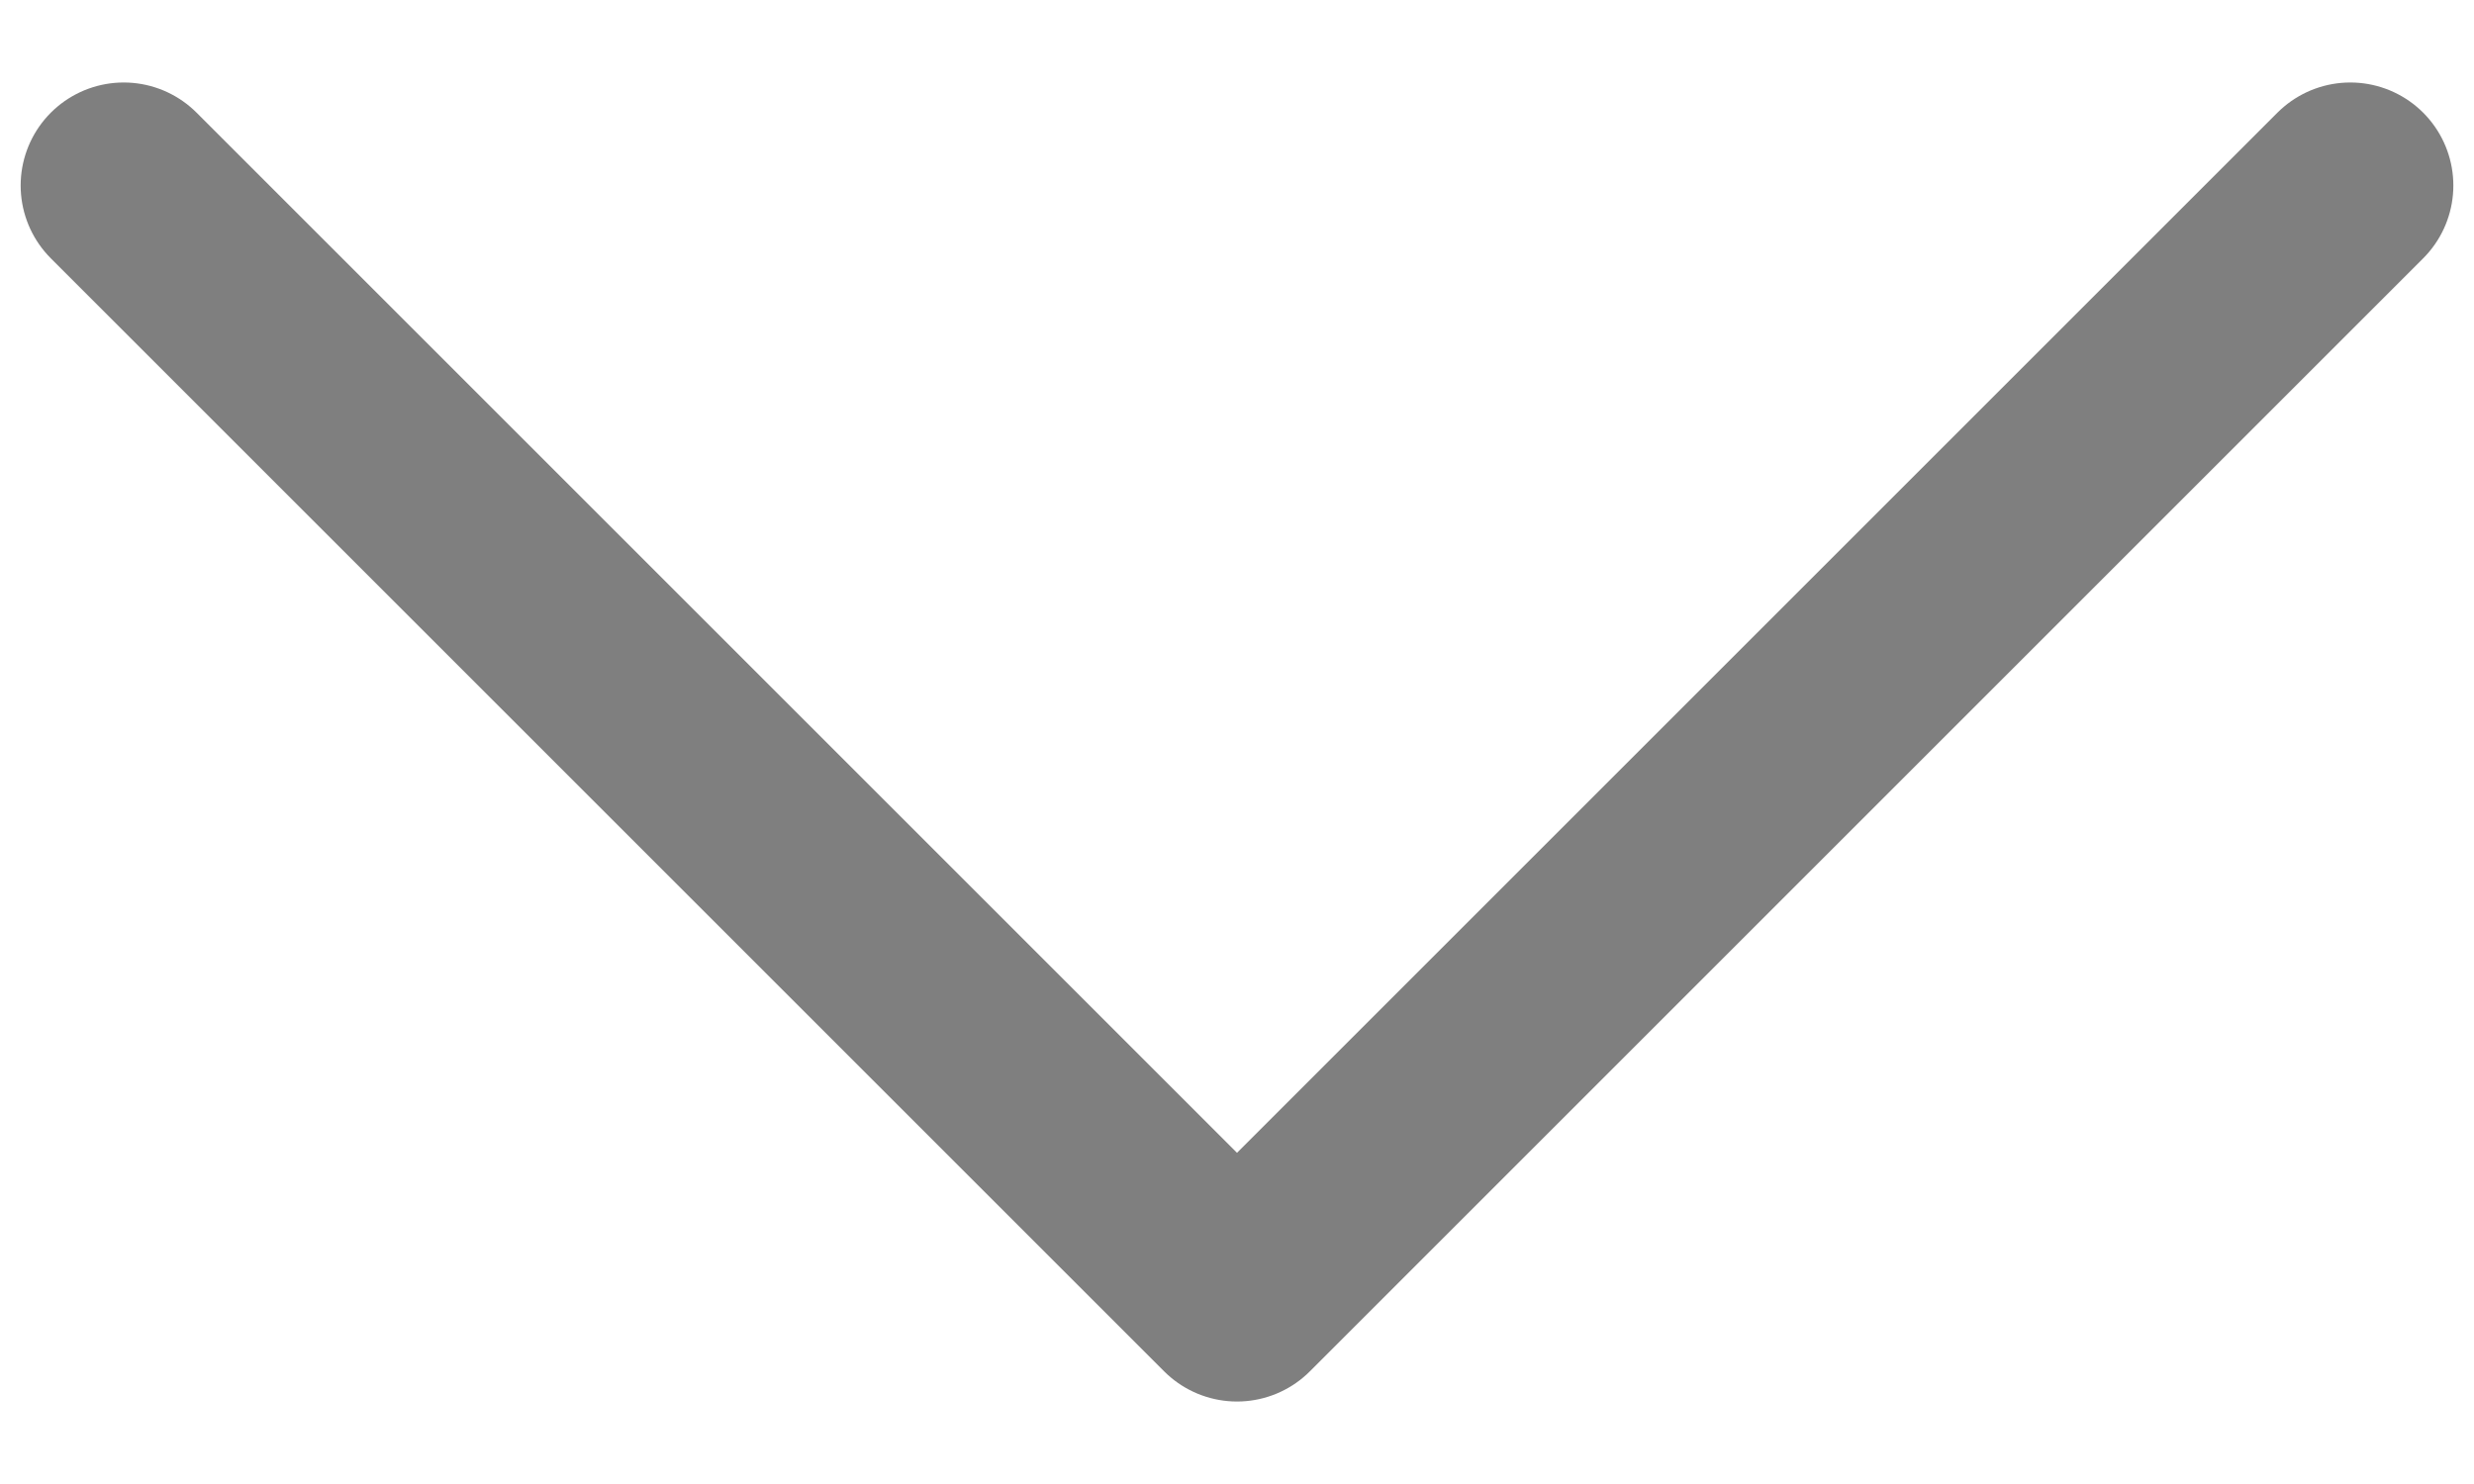 <svg xmlns="http://www.w3.org/2000/svg" width="10" height="6" viewBox="0 0 10 6" fill="none">
  <path d="M0.5 0.75L5 5.25L9.5 0.75" stroke="black" stroke-opacity="0.5" stroke-width="0.833" stroke-linecap="round" stroke-linejoin="round"/>
</svg>